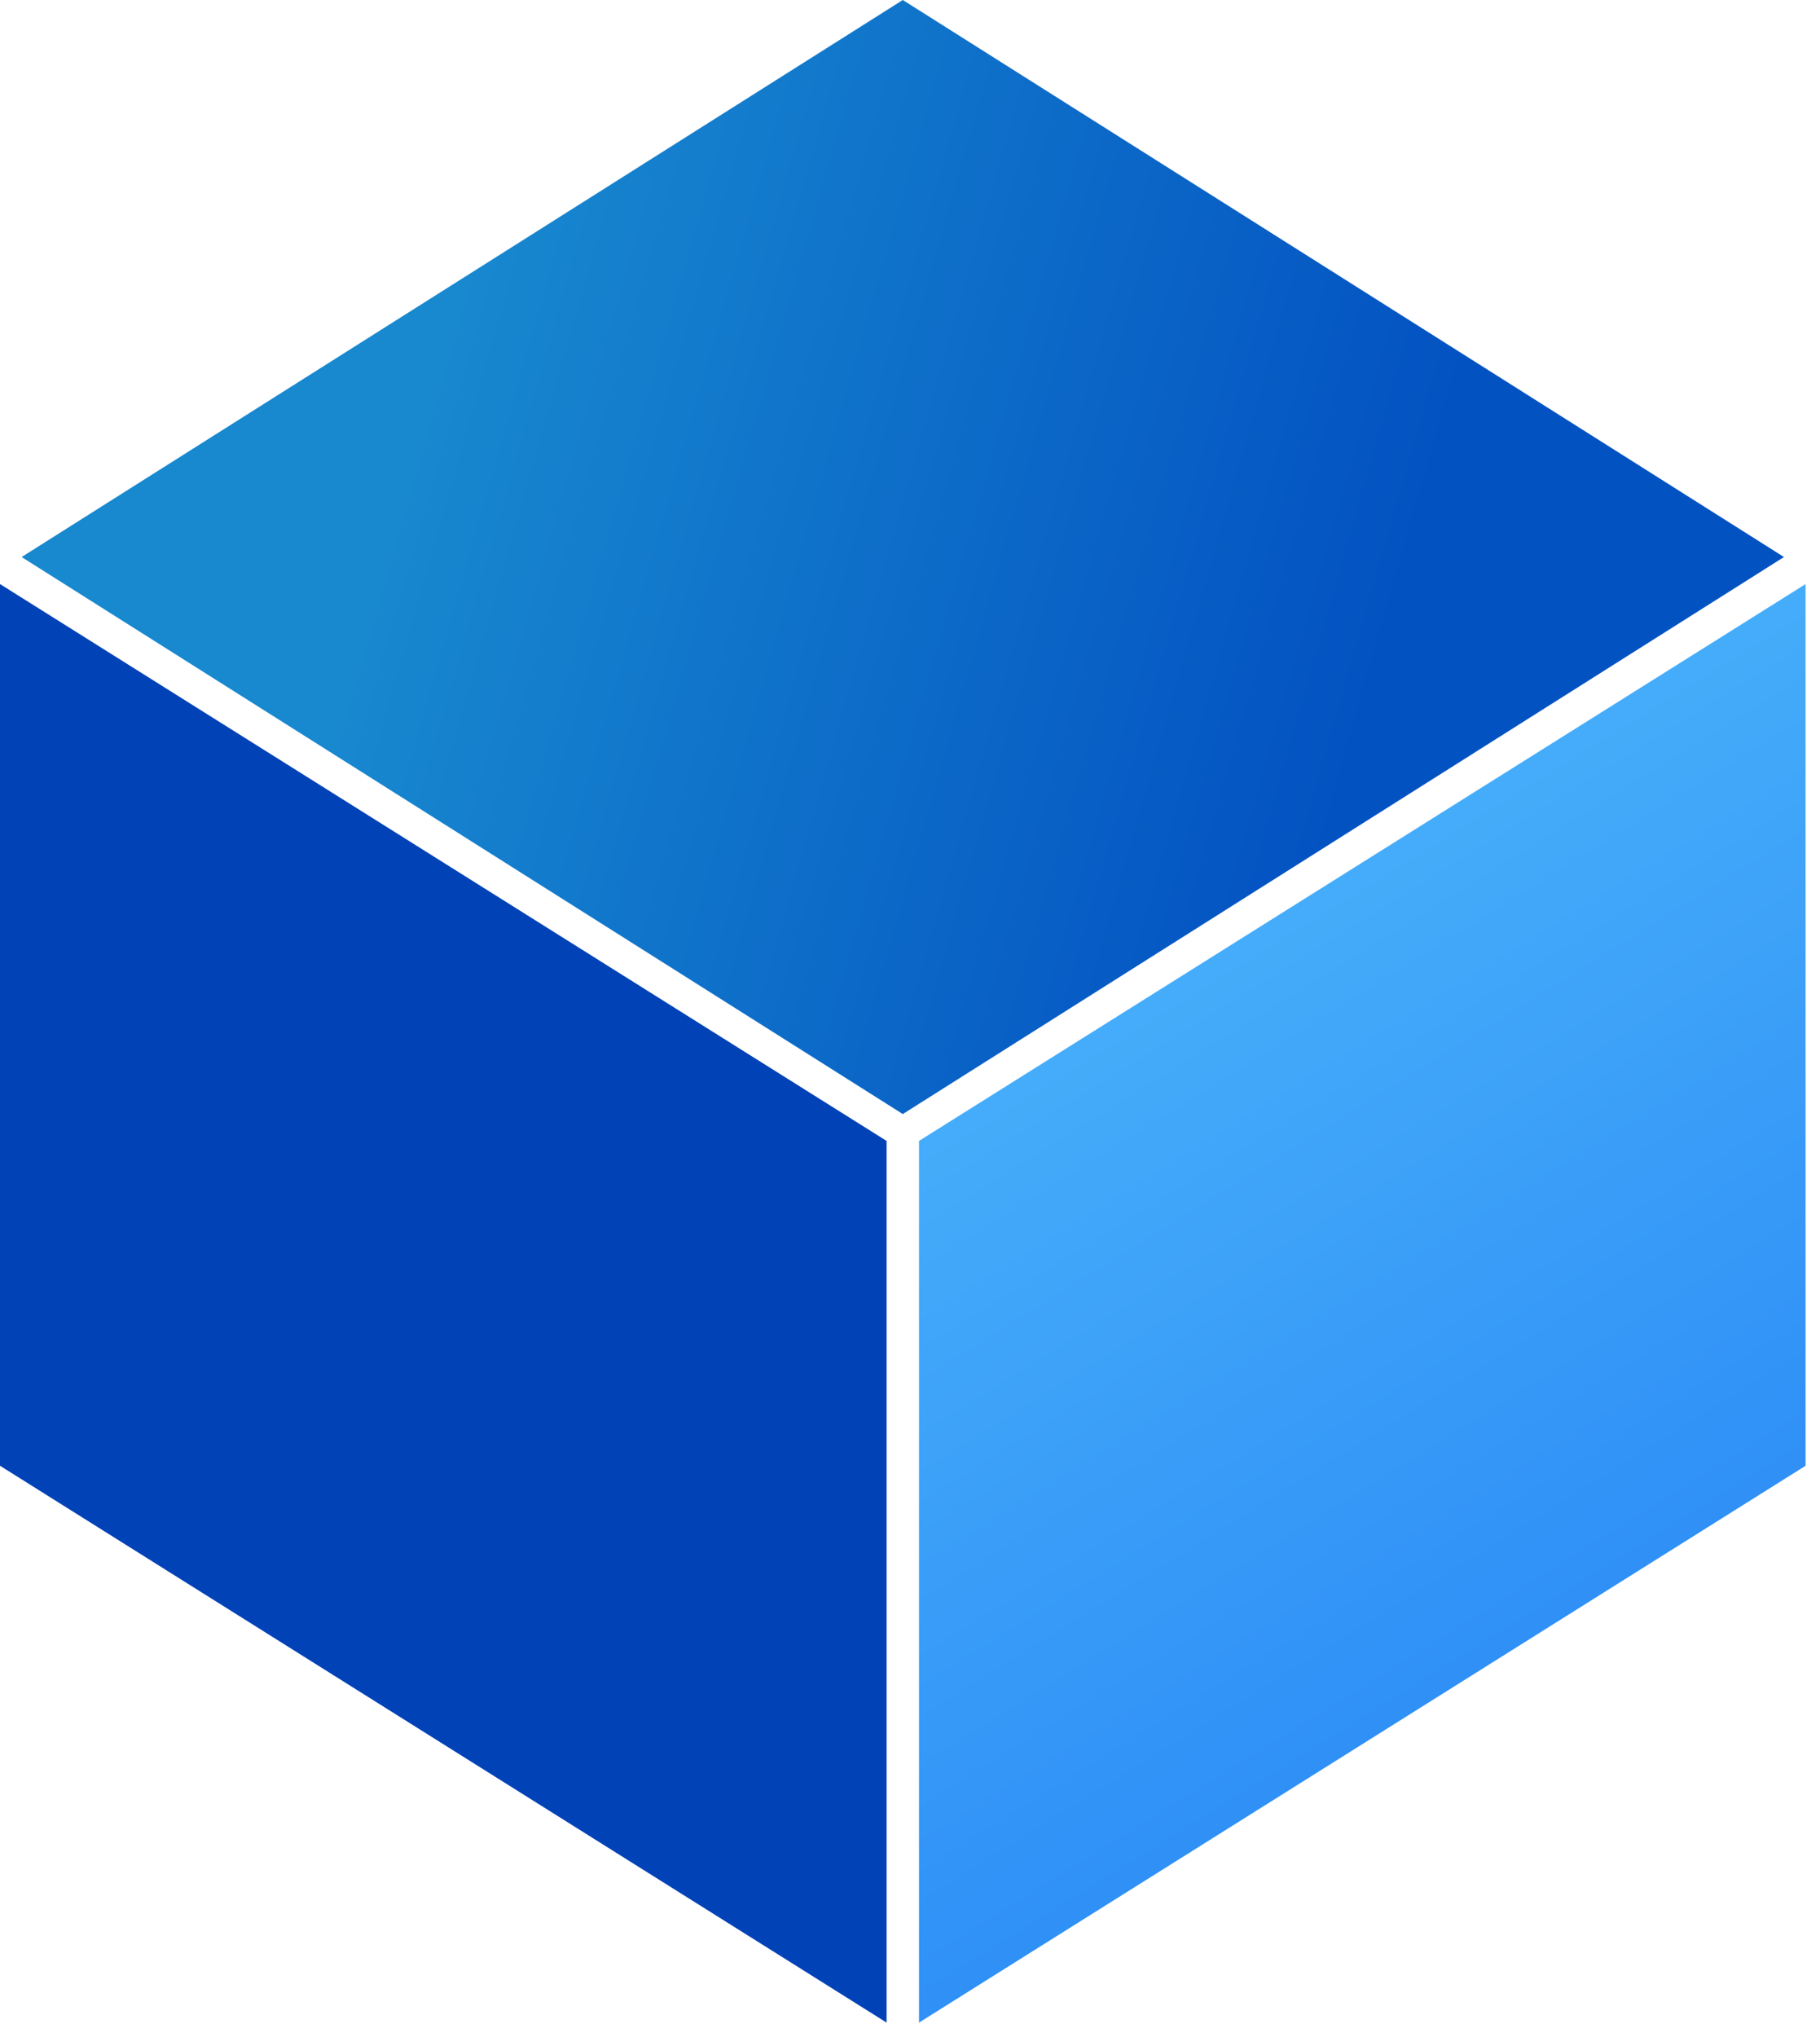 <?xml version="1.0" encoding="UTF-8"?>
<svg width="101px" height="113px" viewBox="0 0 101 113" version="1.1" xmlns="http://www.w3.org/2000/svg" xmlns:xlink="http://www.w3.org/1999/xlink">
    <title>right</title>
    <defs>
        <linearGradient x1="30.994%" y1="0%" x2="69.006%" y2="100%" id="linearGradient-1">
            <stop stop-color="#4EB9FB" offset="0%"></stop>
            <stop stop-color="#2683F5" offset="100%"></stop>
        </linearGradient>
        <linearGradient x1="79.858%" y1="52.492%" x2="23.572%" y2="62.605%" id="linearGradient-2">
            <stop stop-color="#1888CF" offset="0%"></stop>
            <stop stop-color="#0352C2" offset="100%"></stop>
        </linearGradient>
    </defs>
    <g id="Page-1" stroke="none" stroke-width="1" fill="none" fill-rule="evenodd">
        <g id="terratest-support--contact" transform="translate(-1211, -283)">
            <g id="Group-Copy-2" transform="translate(1211, 283)">
                <polygon id="Rectangle" fill="url(#linearGradient-1)" points="51 63.29 100.2 32.4 100.2 81.31 51 112.2"></polygon>
                <polygon id="Rectangle-Copy-15" fill="#0242B7" transform="translate(24.6, 72.3) scale(-1, 1) translate(-24.6, -72.3) " points="-8.8817842e-14 63.29 49.2 32.4 49.2 81.31 -8.8817842e-14 112.2"></polygon>
                <polygon id="Rectangle-Copy-3" fill="url(#linearGradient-2)" transform="translate(50.1, 30.9) scale(-1, 1) translate(-50.1, -30.9) " points="1.2 30.9 50.1 7.10542736e-15 99 30.9 50.1 61.8"></polygon>
            </g>
        </g>
    </g>
</svg>